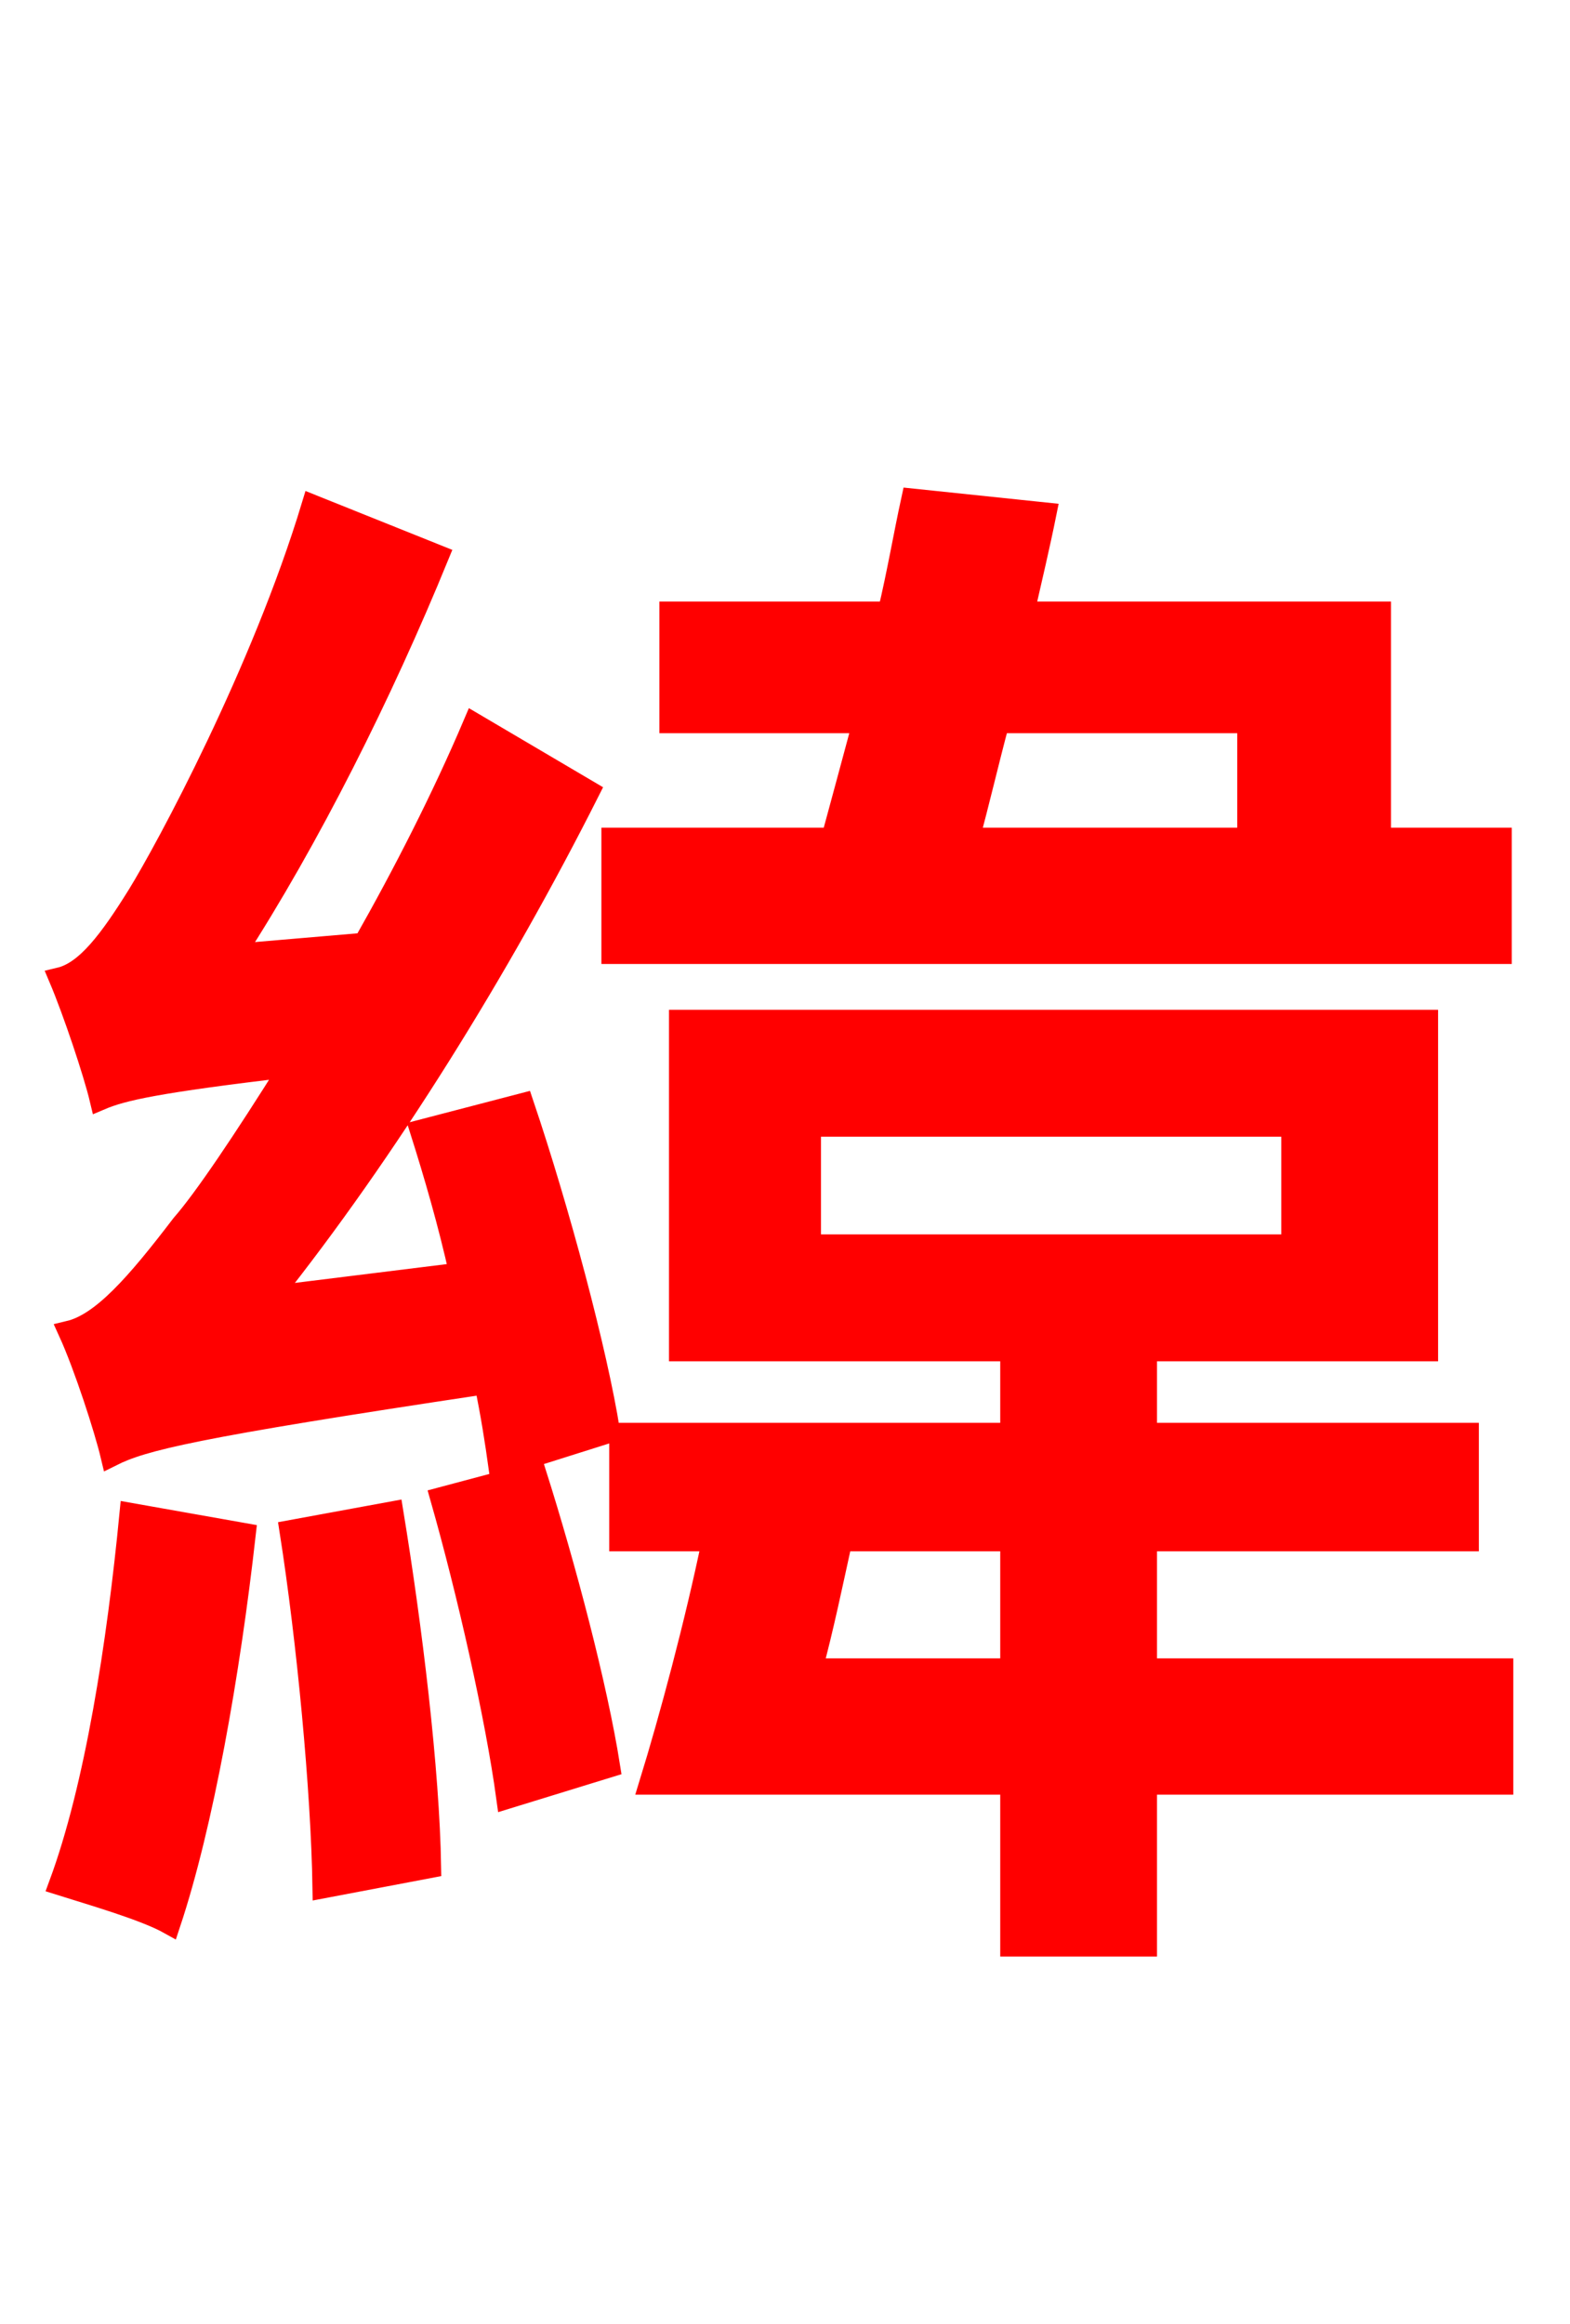 <svg xmlns="http://www.w3.org/2000/svg" xmlns:xlink="http://www.w3.org/1999/xlink" width="72" height="106.56"><path fill="red" stroke="red" d="M5.98 69.41C5.40 75.38 4.39 81.94 2.74 86.40C4.10 86.83 6.62 87.55 7.78 88.20C9.29 83.66 10.51 76.75 11.23 70.34ZM13.32 70.20C14.11 75.24 14.76 82.08 14.83 86.54L19.73 85.61C19.66 81.14 18.86 74.59 18.00 69.34ZM20.23 68.69C21.46 73.01 22.75 78.70 23.26 82.44L27.94 81.00C27.36 77.33 25.92 71.86 24.55 67.54ZM19.30 51.84C19.94 53.86 20.59 56.09 21.10 58.39L12.38 59.47C17.71 52.78 22.90 44.42 27.00 36.29L21.74 33.19C20.30 36.58 18.50 40.10 16.70 43.27L10.73 43.78C14.18 38.45 17.50 31.82 20.09 25.49L14.33 23.18C12.02 30.82 7.63 38.95 6.34 41.04C5.04 43.13 3.96 44.57 2.74 44.86C3.38 46.37 4.32 49.18 4.61 50.40C5.62 49.97 7.20 49.61 13.32 48.89C11.16 52.34 9.36 55.01 8.35 56.16C6.26 58.90 4.68 60.70 3.17 61.06C3.89 62.64 4.82 65.52 5.11 66.74C6.55 66.02 8.78 65.45 22.25 63.43C22.54 64.80 22.75 66.17 22.90 67.25L27.94 65.66C27.36 61.99 25.63 55.51 23.98 50.62ZM37.22 76.54C37.73 74.66 38.16 72.58 38.59 70.63L46.37 70.63L46.37 76.54ZM37.15 51.62L59.26 51.62L59.26 57.10L37.15 57.10ZM52.56 70.63L67.32 70.63L67.32 65.74L52.56 65.74L52.56 61.92L65.45 61.92L65.45 46.80L31.18 46.80L31.18 61.92L46.37 61.92L46.37 65.74L28.44 65.74L28.44 70.63L32.69 70.63C31.90 74.45 30.74 78.77 29.81 81.79L46.37 81.79L46.37 89.21L52.56 89.21L52.56 81.79L68.90 81.79L68.90 76.54L52.56 76.54ZM57.24 33.12L57.24 38.45L44.42 38.45C44.86 36.86 45.29 34.99 45.79 33.12ZM63.29 38.45L63.29 28.08L46.94 28.08C47.30 26.50 47.66 24.98 47.95 23.54L41.83 22.90C41.47 24.55 41.18 26.28 40.75 28.08L30.74 28.08L30.74 33.12L39.60 33.12C39.10 34.99 38.59 36.86 38.16 38.45L28.08 38.45L28.08 43.70L68.83 43.70L68.83 38.45Z"/></svg>

